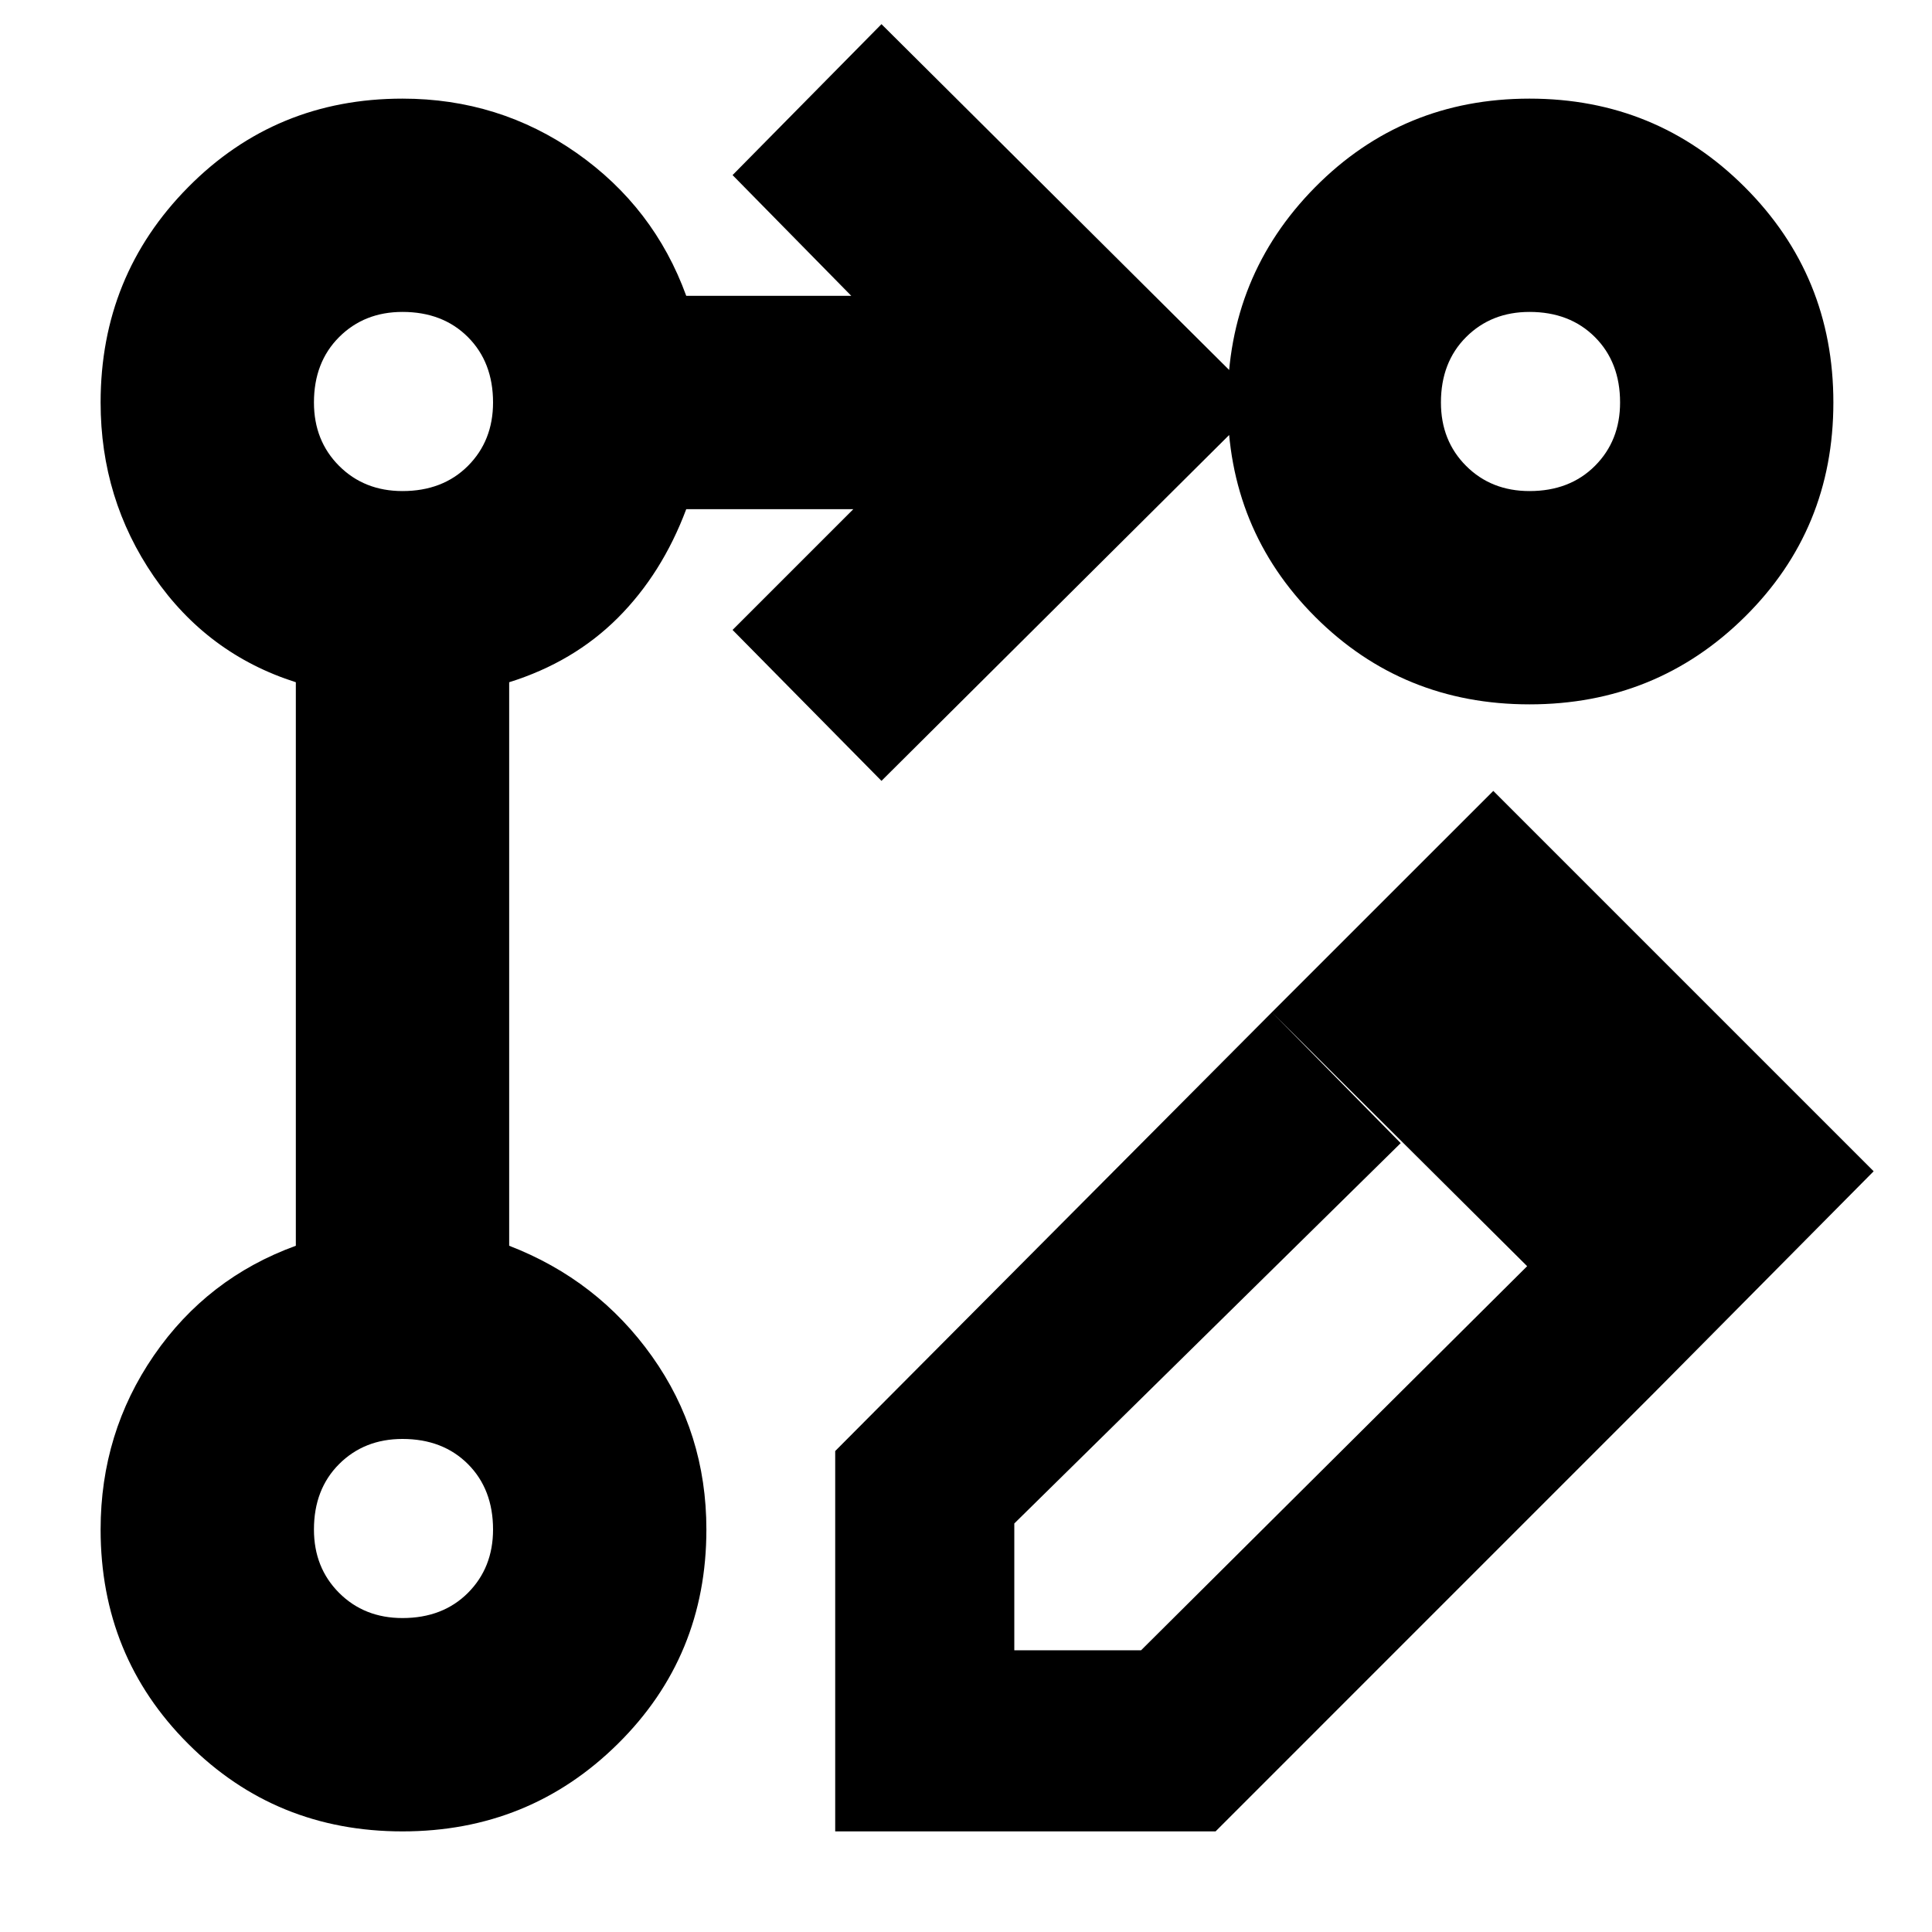 <svg xmlns="http://www.w3.org/2000/svg" height="40" width="40"><path d="m18.25 16.167-3.083-3.125 2.5-2.5h-3.459q-.5 1.333-1.416 2.25-.917.916-2.25 1.333v11.667q1.833.708 2.958 2.291 1.125 1.584 1.125 3.584 0 2.625-1.833 4.437-1.834 1.813-4.459 1.813-2.625 0-4.437-1.813-1.813-1.812-1.813-4.437 0-2 1.104-3.605 1.105-1.604 2.938-2.27V14.125q-1.833-.583-2.938-2.187-1.104-1.605-1.104-3.605 0-2.625 1.813-4.458 1.812-1.833 4.437-1.833 2 0 3.605 1.125 1.604 1.125 2.27 2.958h3.417l-2.458-2.5L18.25.5l7.875 7.833ZM31.667 2.042q2.625 0 4.458 1.833 1.833 1.833 1.833 4.458t-1.833 4.438q-1.833 1.812-4.458 1.812t-4.438-1.812q-1.812-1.813-1.812-4.438t1.812-4.458q1.813-1.833 4.438-1.833ZM8.333 33.5q.834 0 1.355-.521.52-.521.52-1.312 0-.834-.52-1.355-.521-.52-1.355-.52-.791 0-1.312.52-.521.521-.521 1.355 0 .791.521 1.312t1.312.521Zm0-23.333q.834 0 1.355-.521.52-.521.52-1.313 0-.833-.52-1.354-.521-.521-1.355-.521-.791 0-1.312.521T6.5 8.333q0 .792.521 1.313.521.521 1.312.521Zm23.334 0q.833 0 1.354-.521.521-.521.521-1.313 0-.833-.521-1.354-.521-.521-1.354-.521-.792 0-1.313.521-.521.521-.521 1.354 0 .792.521 1.313.521.521 1.313.521Zm-23.334 21.5Zm0-23.334Zm23.334 0Zm-5.334 12.625L29 23.667l-8 7.875v2.625h2.625l8-7.959 2.625 2.625-9.083 9.084h-7.875v-7.875Zm7.917 7.875-7.917-7.875 4.584-4.583 7.875 7.875Z"/></svg>